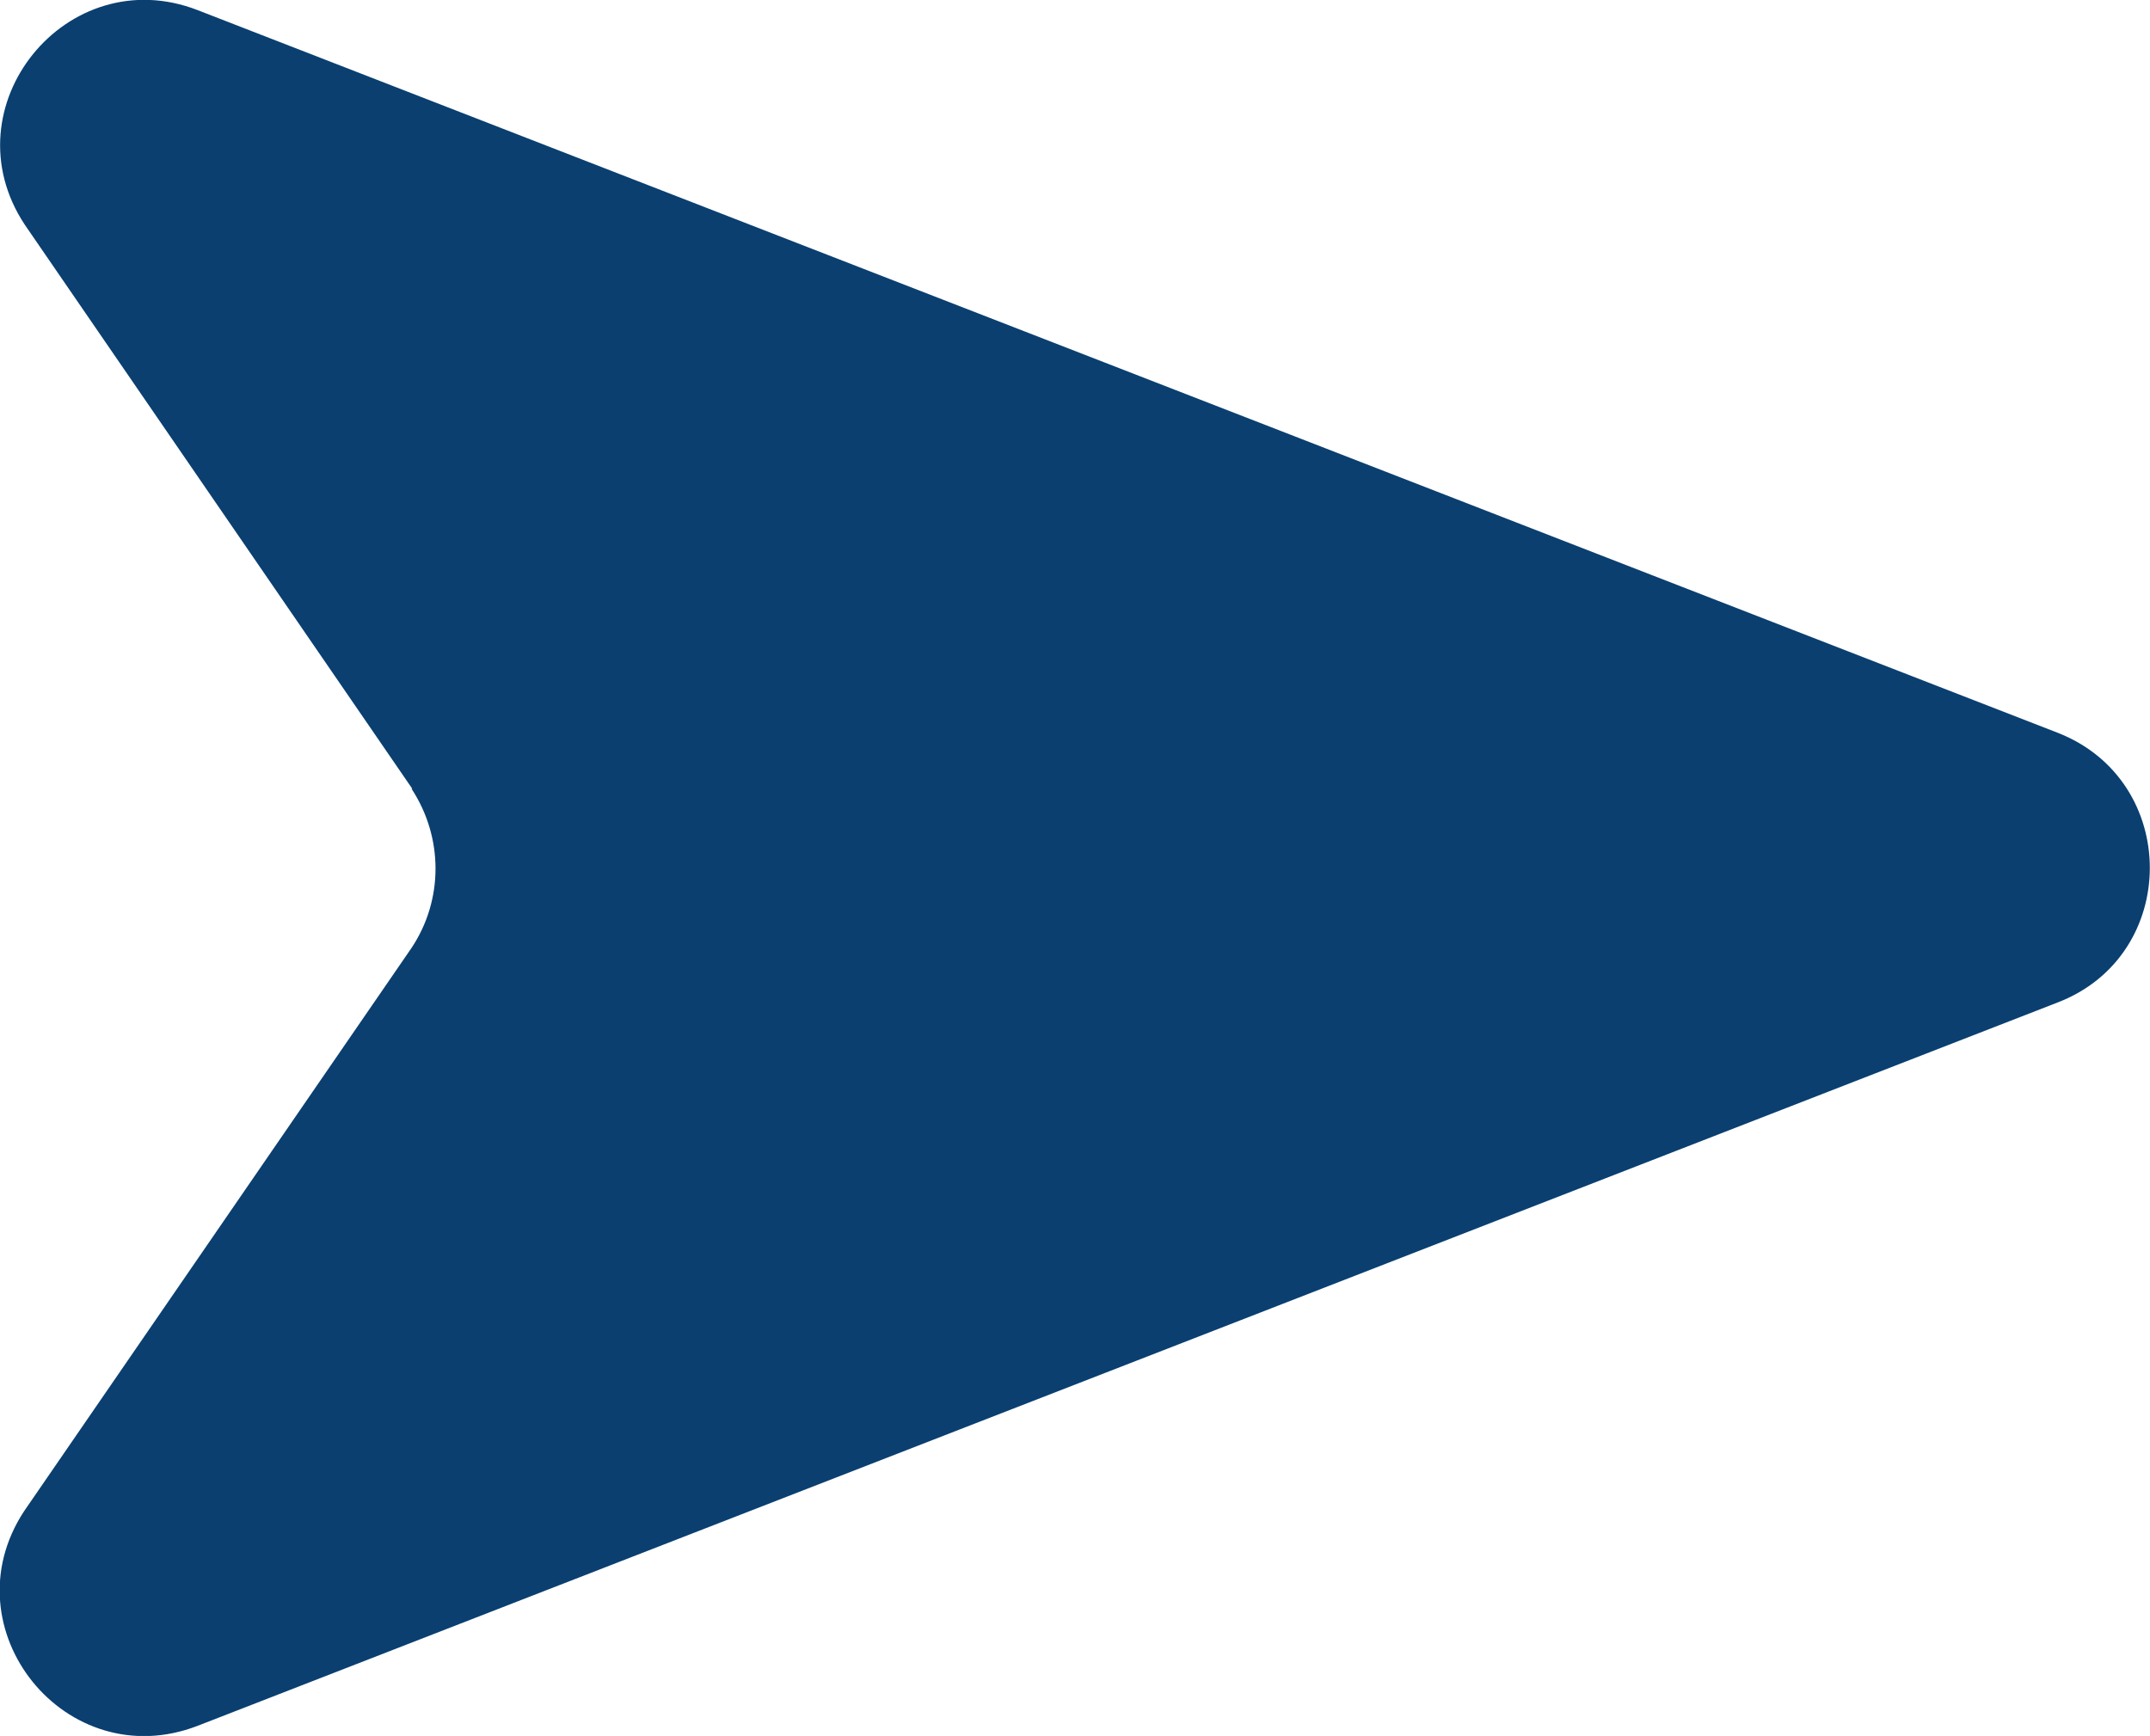 <?xml version="1.0" encoding="UTF-8"?><svg id="_レイヤー_2" xmlns="http://www.w3.org/2000/svg" viewBox="0 0 29.57 23.88"><defs><style>.cls-1{fill:#0a3f70;stroke-width:0px;}</style></defs><g id="_レイヤー_1-2"><path class="cls-1" d="m5.67,10.85L.34,3.09C-.73,1.47.92-.56,2.72.14l25.58,9.94c1.69.66,1.69,3.06,0,3.71L2.72,23.74c-1.81.7-3.45-1.33-2.39-2.95l5.33-7.75c.44-.66.44-1.52,0-2.19Z"/></g></svg>
